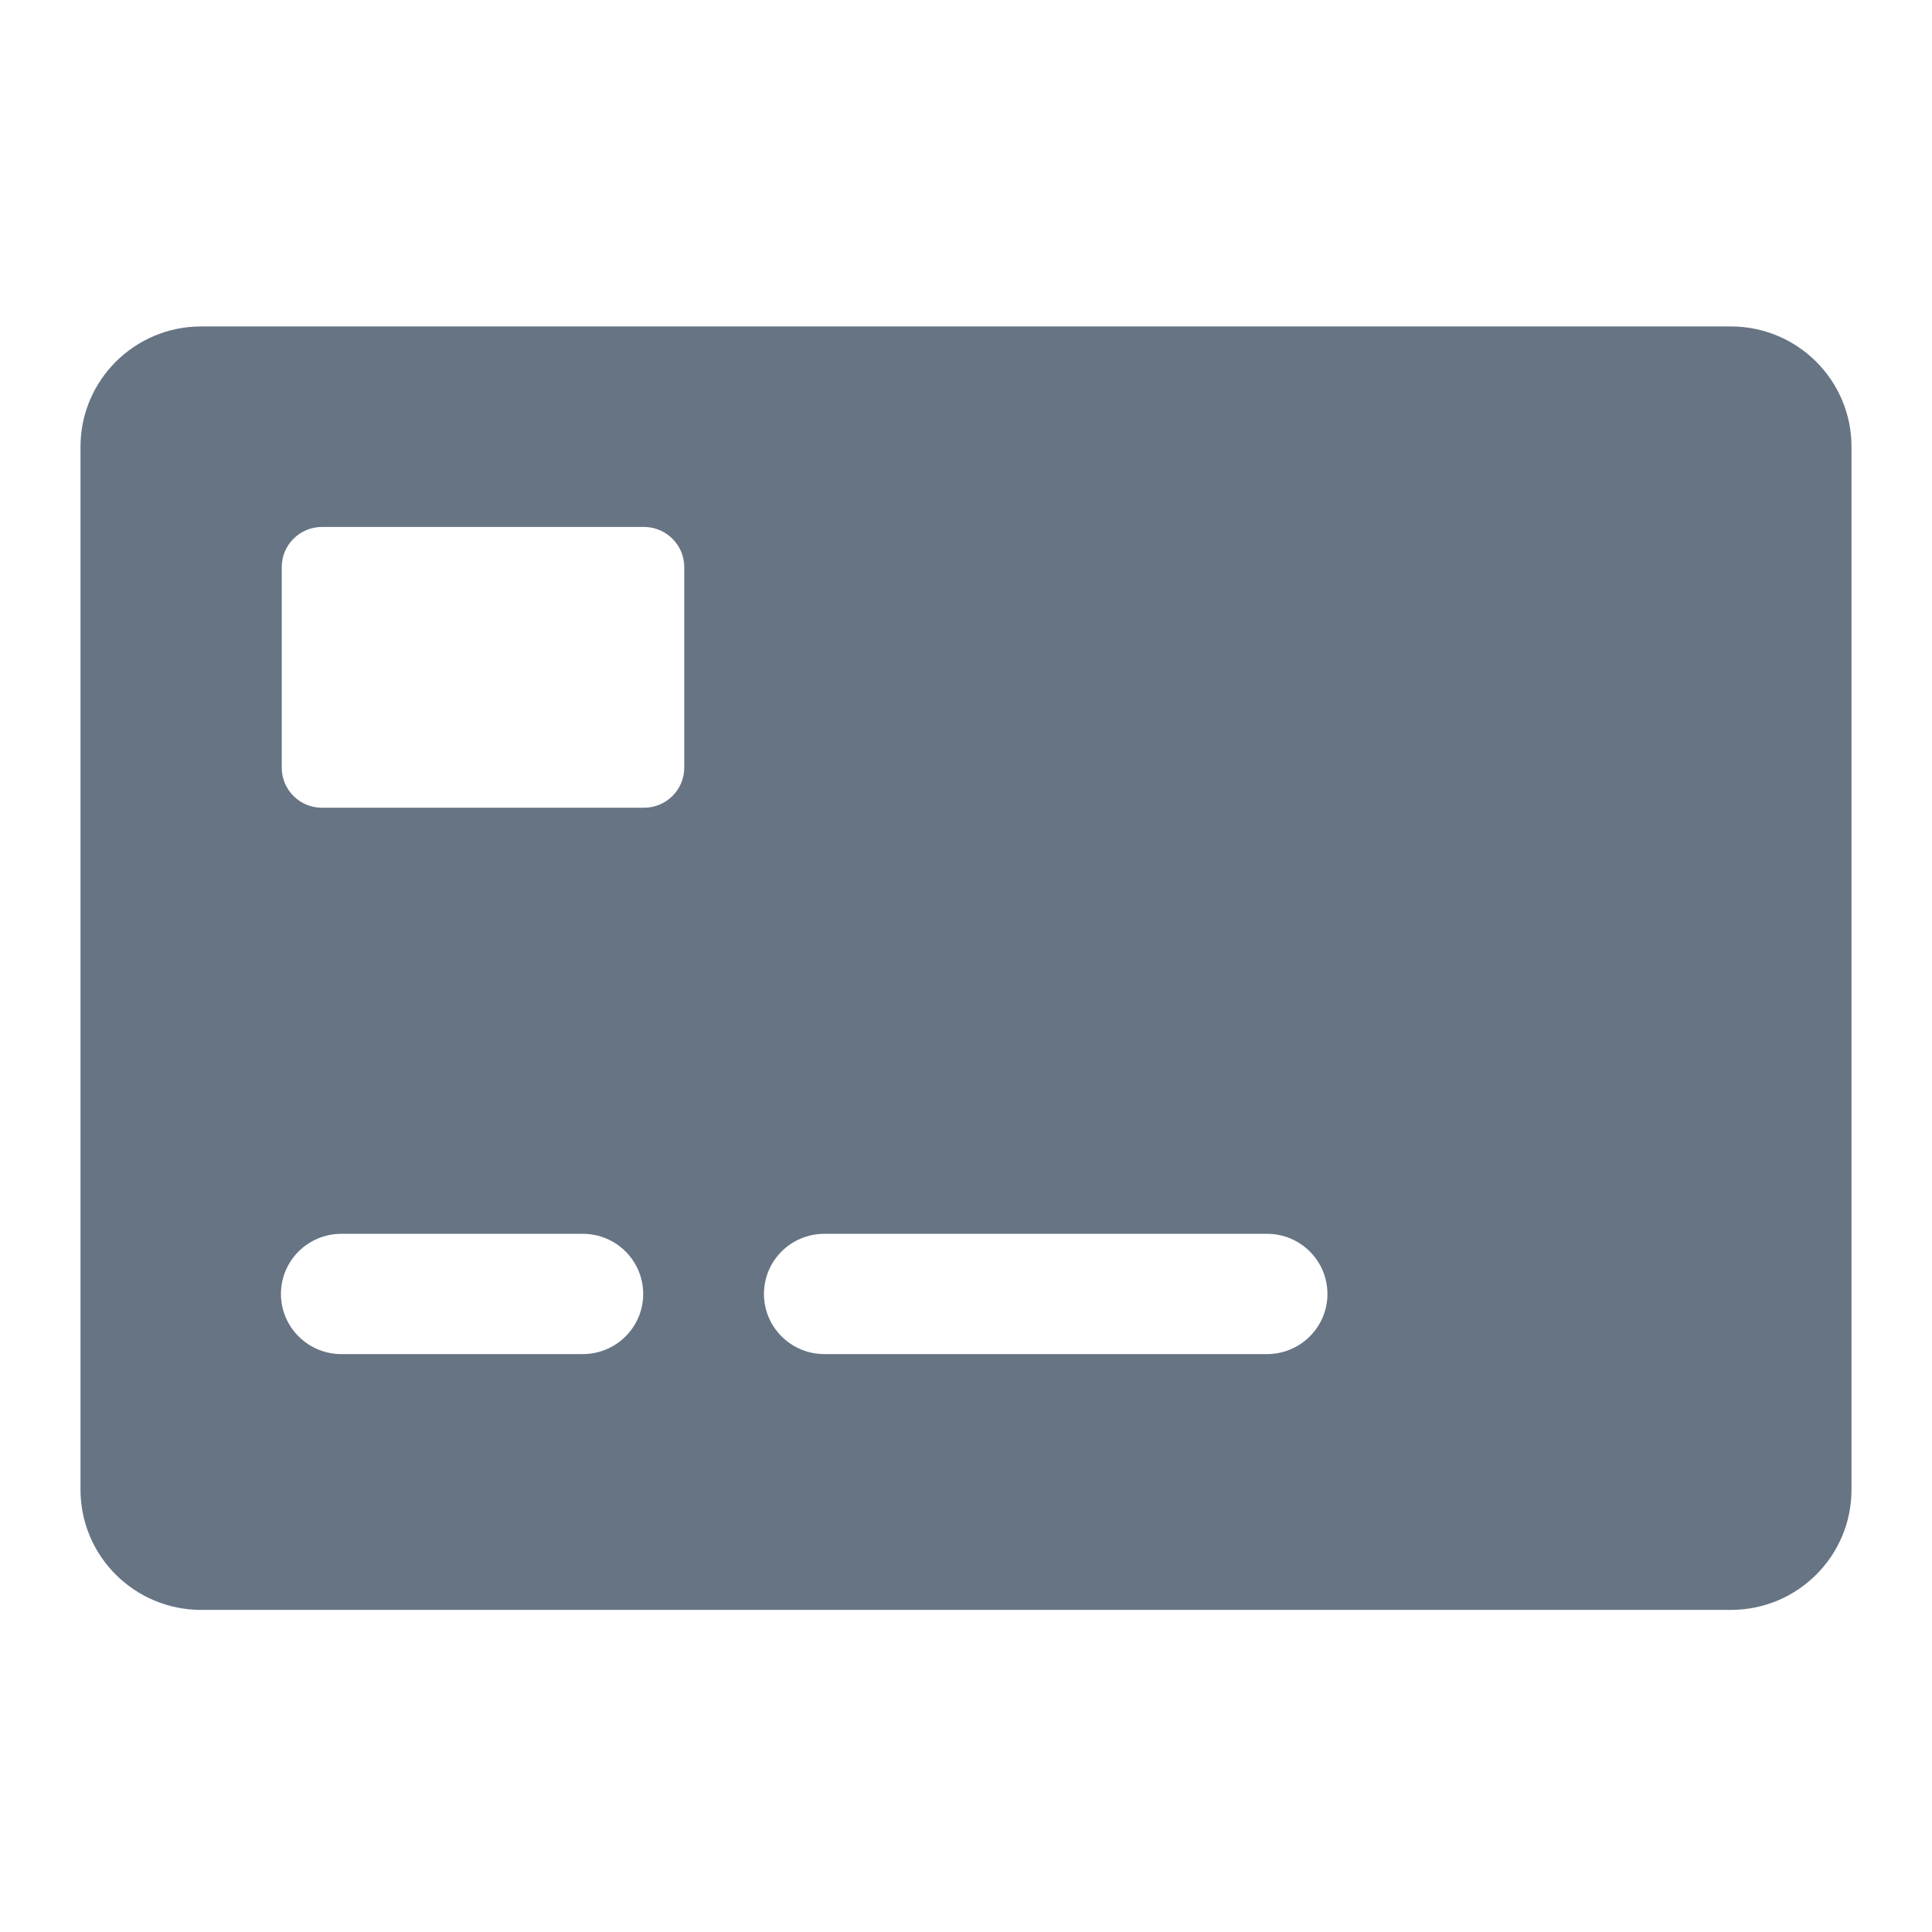<svg width="24" height="24" viewBox="0 0 24 24" fill="none" xmlns="http://www.w3.org/2000/svg">
<path fill-rule="evenodd" clip-rule="evenodd" d="M15.74 16.821H10.24C9.826 16.821 9.49 16.486 9.49 16.074C9.49 15.661 9.826 15.327 10.24 15.327H15.74C16.154 15.327 16.49 15.661 16.49 16.074C16.49 16.486 16.154 16.821 15.74 16.821ZM8.5 9.536C8.5 9.812 8.275 10.034 8 10.034H4C3.723 10.034 3.5 9.812 3.5 9.536V7.044C3.5 6.77 3.723 6.546 4 6.546H8C8.275 6.546 8.5 6.77 8.5 7.044V9.536ZM7.24 16.821H4.24C3.826 16.821 3.49 16.486 3.49 16.074C3.49 15.661 3.826 15.327 4.24 15.327H7.24C7.654 15.327 7.99 15.661 7.99 16.074C7.99 16.486 7.654 16.821 7.24 16.821ZM21.5 4.055H2.5C1.672 4.055 1 4.724 1 5.55V18.505C1 19.331 1.672 19.999 2.5 19.999H21.5C22.329 19.999 23 19.331 23 18.505V5.55C23 4.724 22.329 4.055 21.5 4.055Z" fill="#667483"/>
</svg>
